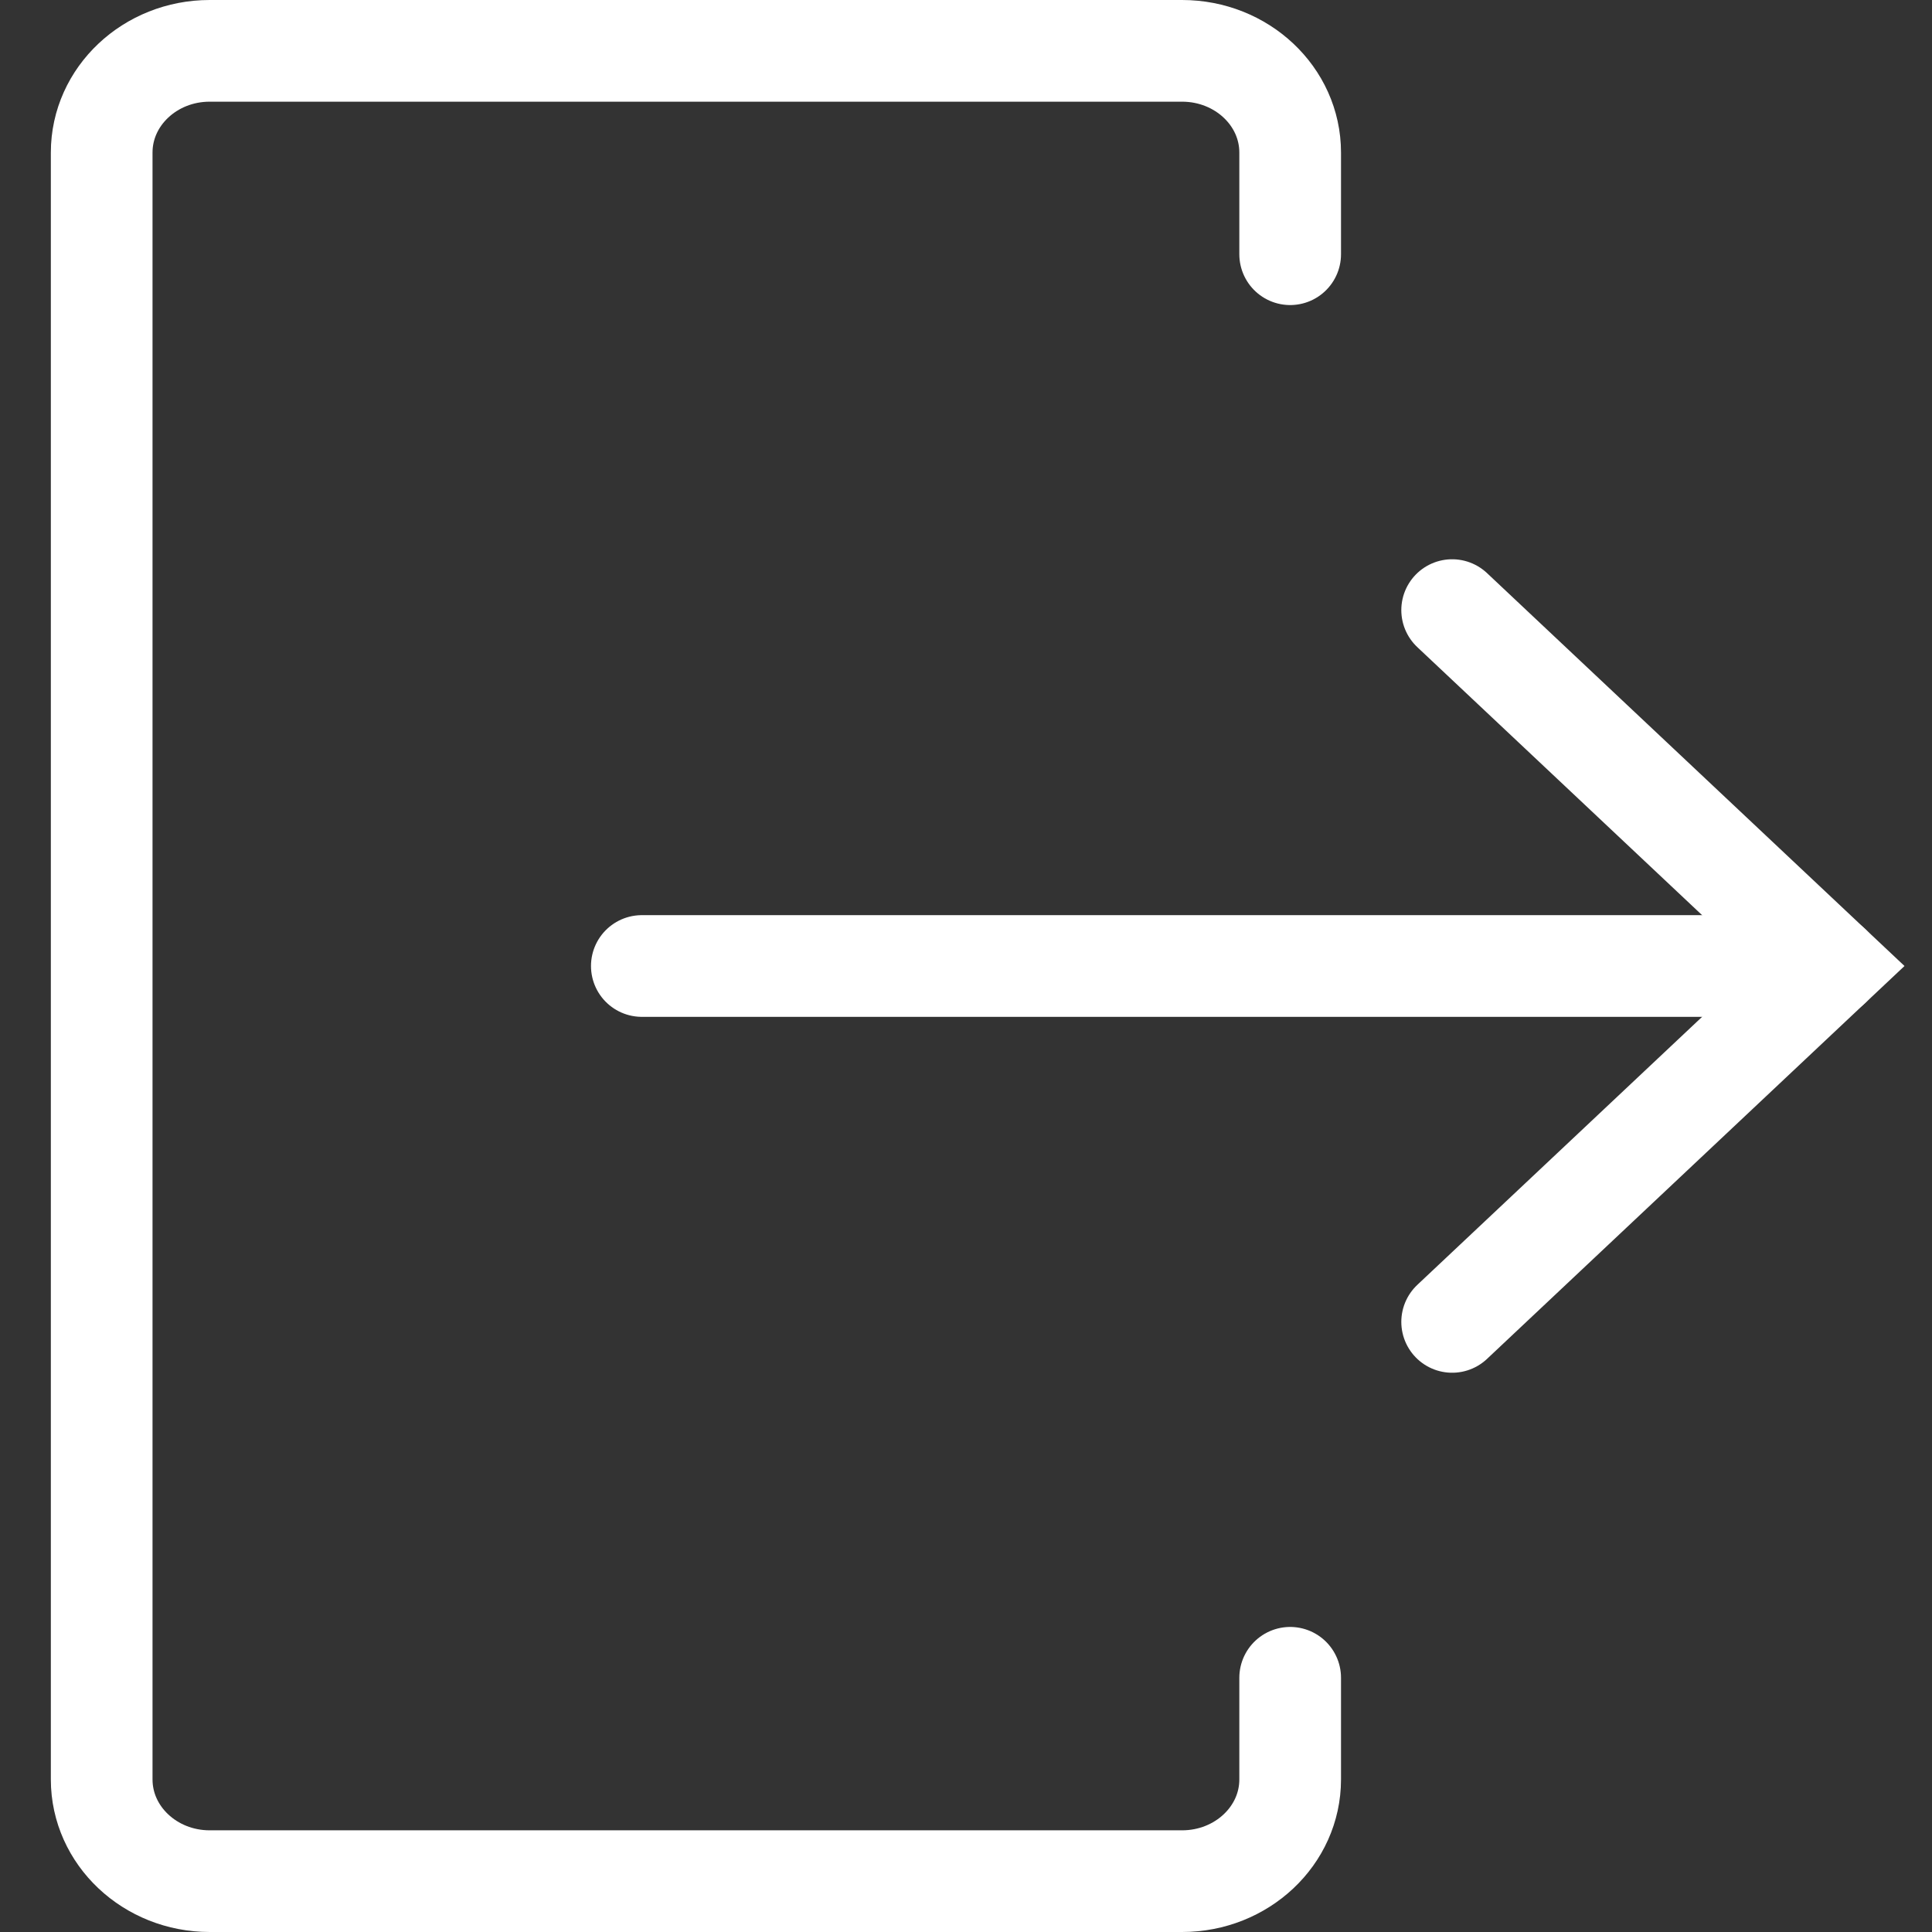<svg width="19" height="19" viewBox="0 0 19 19" fill="none" xmlns="http://www.w3.org/2000/svg">
<rect x="0" y="0" width="19" height="19" fill="#333333" stroke="none"/>
<path d="M12.688 2.5V1.5C12.688 0.948 12.212 0.5 11.625 0.5H2.062C1.476 0.5 1 0.948 1 1.5V17.5C1 18.052 1.476 18.5 2.062 18.5H11.625C12.212 18.5 12.688 18.052 12.688 17.5V16.5" stroke="white" stroke-linecap="round"/>
<path d="M6.312 9.5H18" stroke="white" stroke-linecap="round"/>
<path d="M14.281 6L18 9.5L14.281 13" stroke="white" stroke-linecap="round"/>
</svg>
